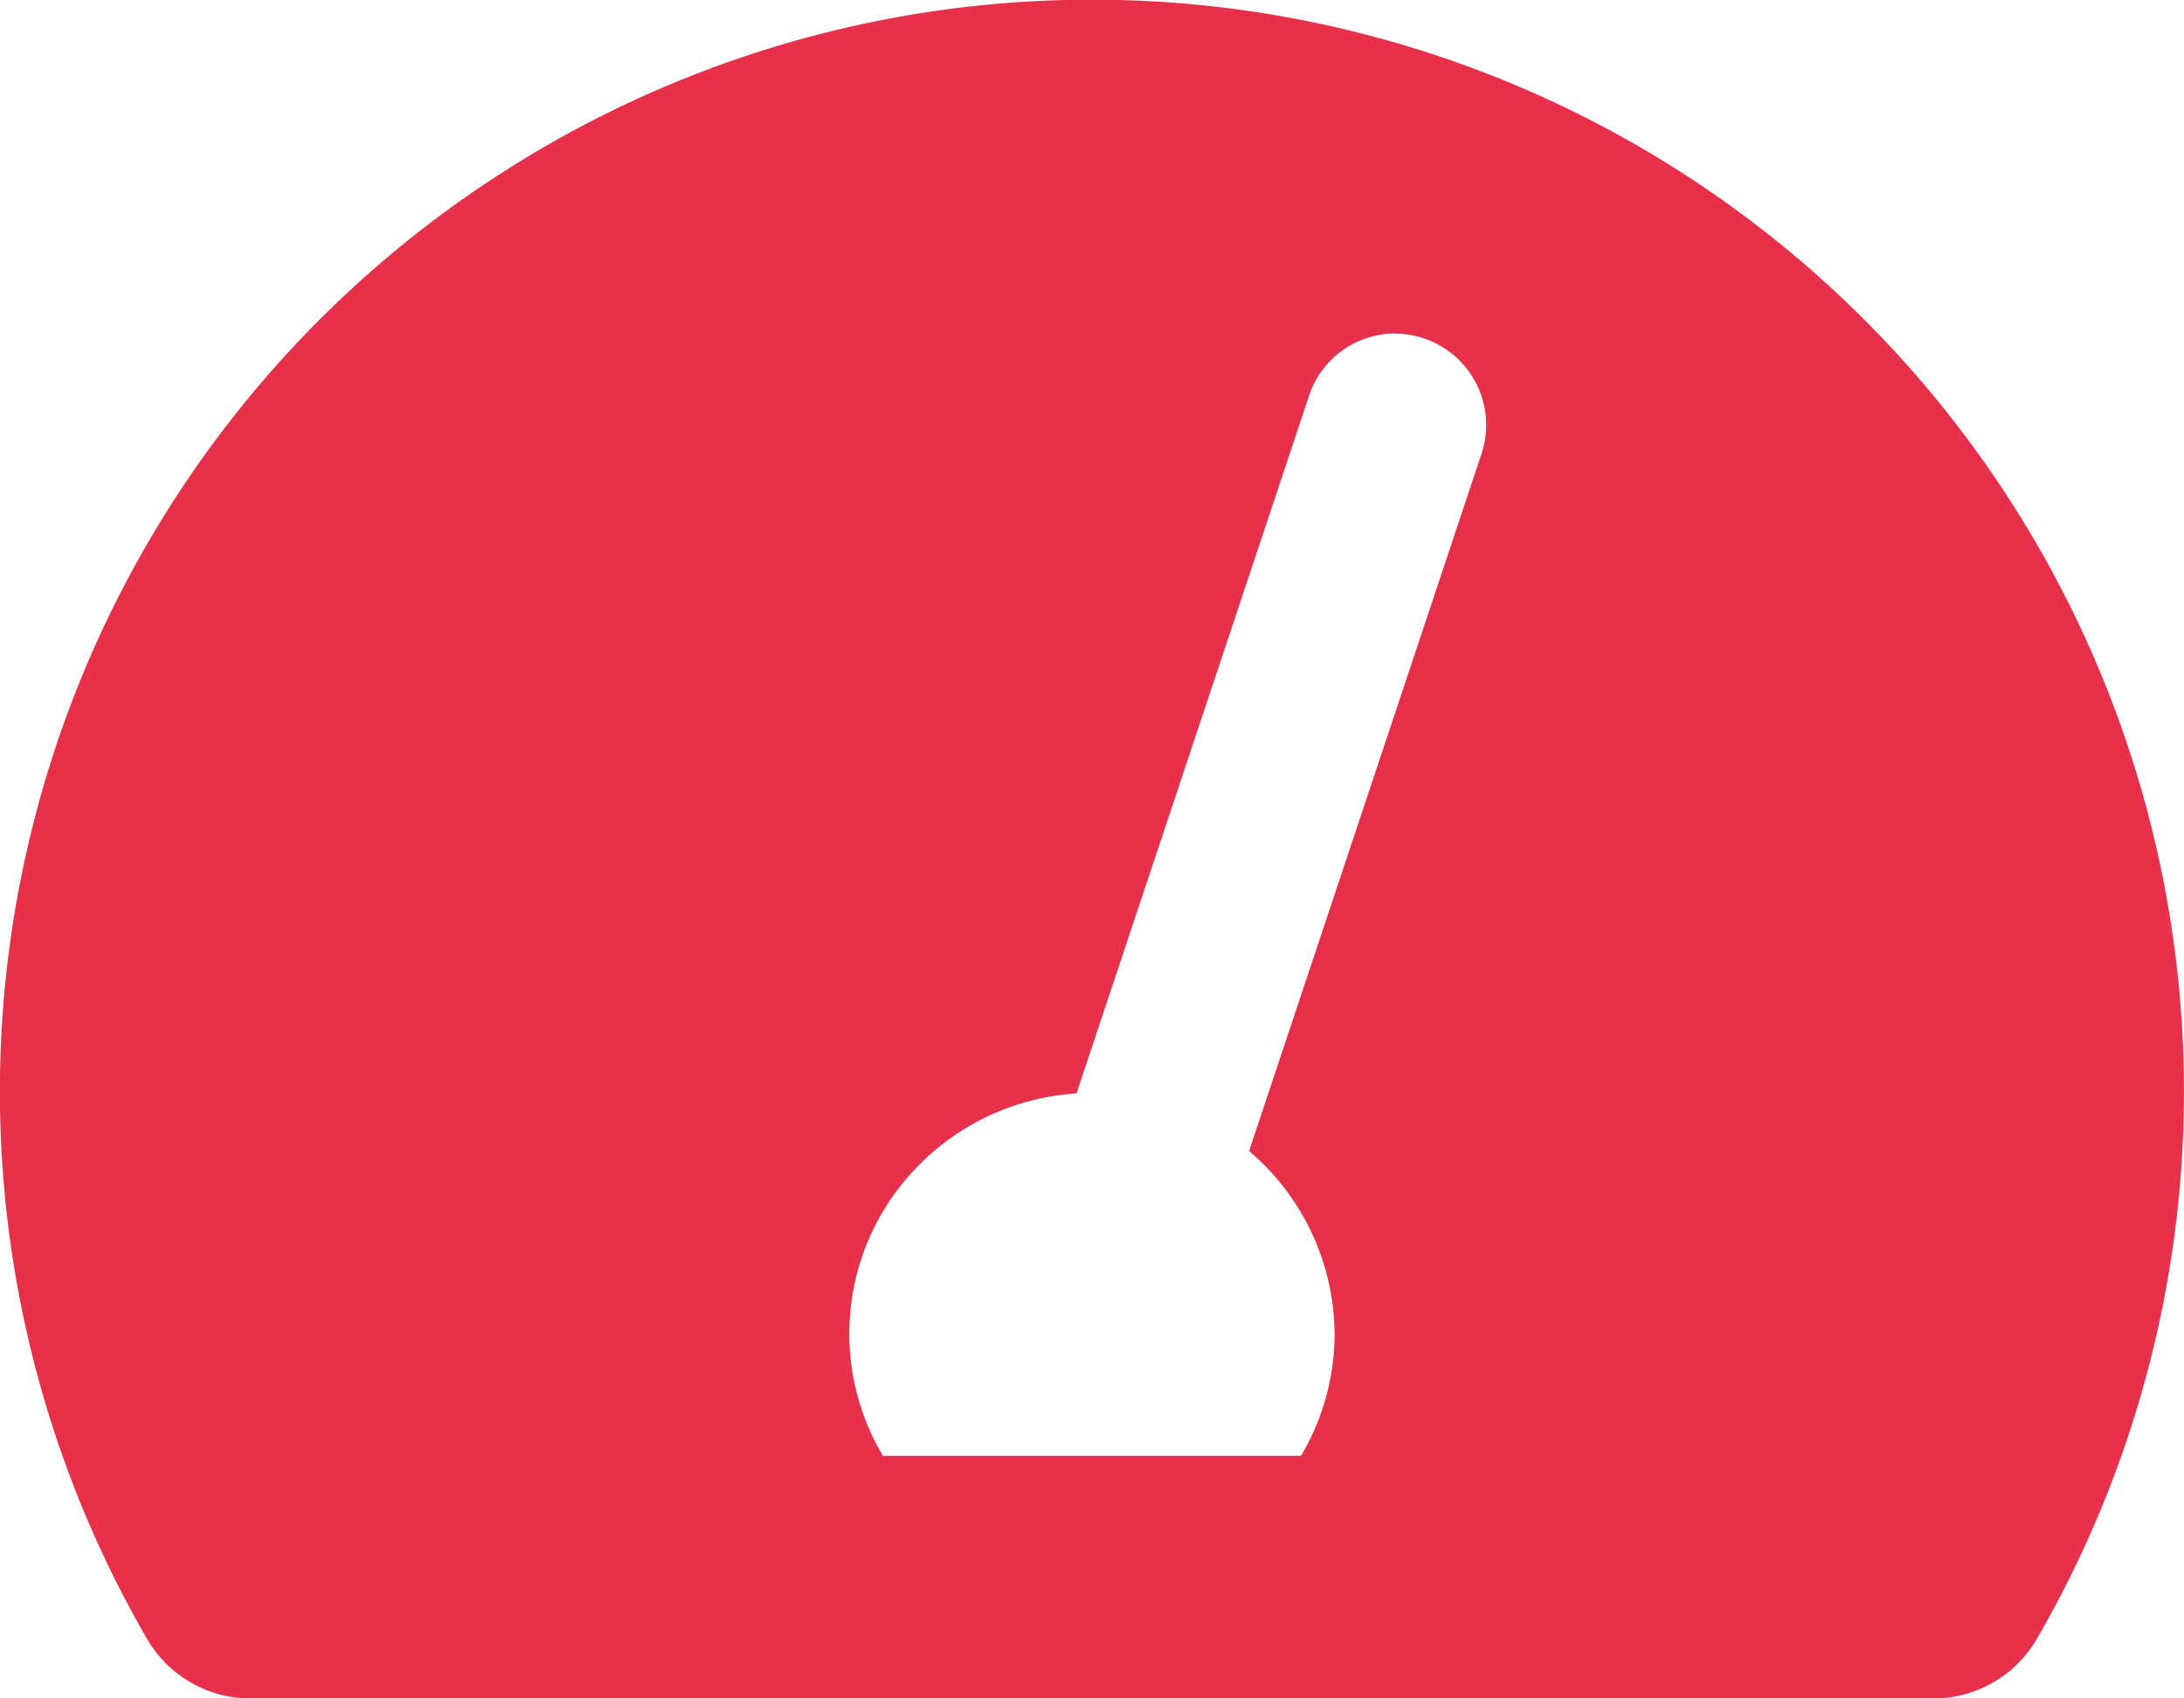 <svg xmlns="http://www.w3.org/2000/svg" xmlns:xlink="http://www.w3.org/1999/xlink" width="38.999" height="30.333" viewBox="0 0 38.999 30.333">
  <defs>
    <clipPath id="clip-path">
      <path id="Clip_2" data-name="Clip 2" d="M0,0H39V30.333H0Z" transform="translate(0.001)" fill="none"/>
    </clipPath>
  </defs>
  <g id="Limit_ic" transform="translate(-0.001)" opacity="0.9">
    <path id="Clip_2-2" data-name="Clip 2" d="M0,0H39V30.333H0Z" transform="translate(0.001)" fill="none"/>
    <g id="Limit_ic-2" data-name="Limit_ic" clip-path="url(#clip-path)">
      <path id="Fill_1" data-name="Fill 1" d="M34.5,30.334H4.5A2.139,2.139,0,0,1,2.644,29.3a19.5,19.5,0,1,1,33.71,0A2.14,2.14,0,0,1,34.5,30.334ZM24.912,5.956A1.62,1.62,0,0,0,23.375,7.07L19.223,19.528a4.339,4.339,0,0,0-2.877,1.346A4.265,4.265,0,0,0,15.767,26h7.465a4.264,4.264,0,0,0,.6-2.167,4.324,4.324,0,0,0-1.527-3.277L26.457,8.1a1.632,1.632,0,0,0-1.545-2.142Z" fill="#e51937"/>
    </g>
  </g>
</svg>
